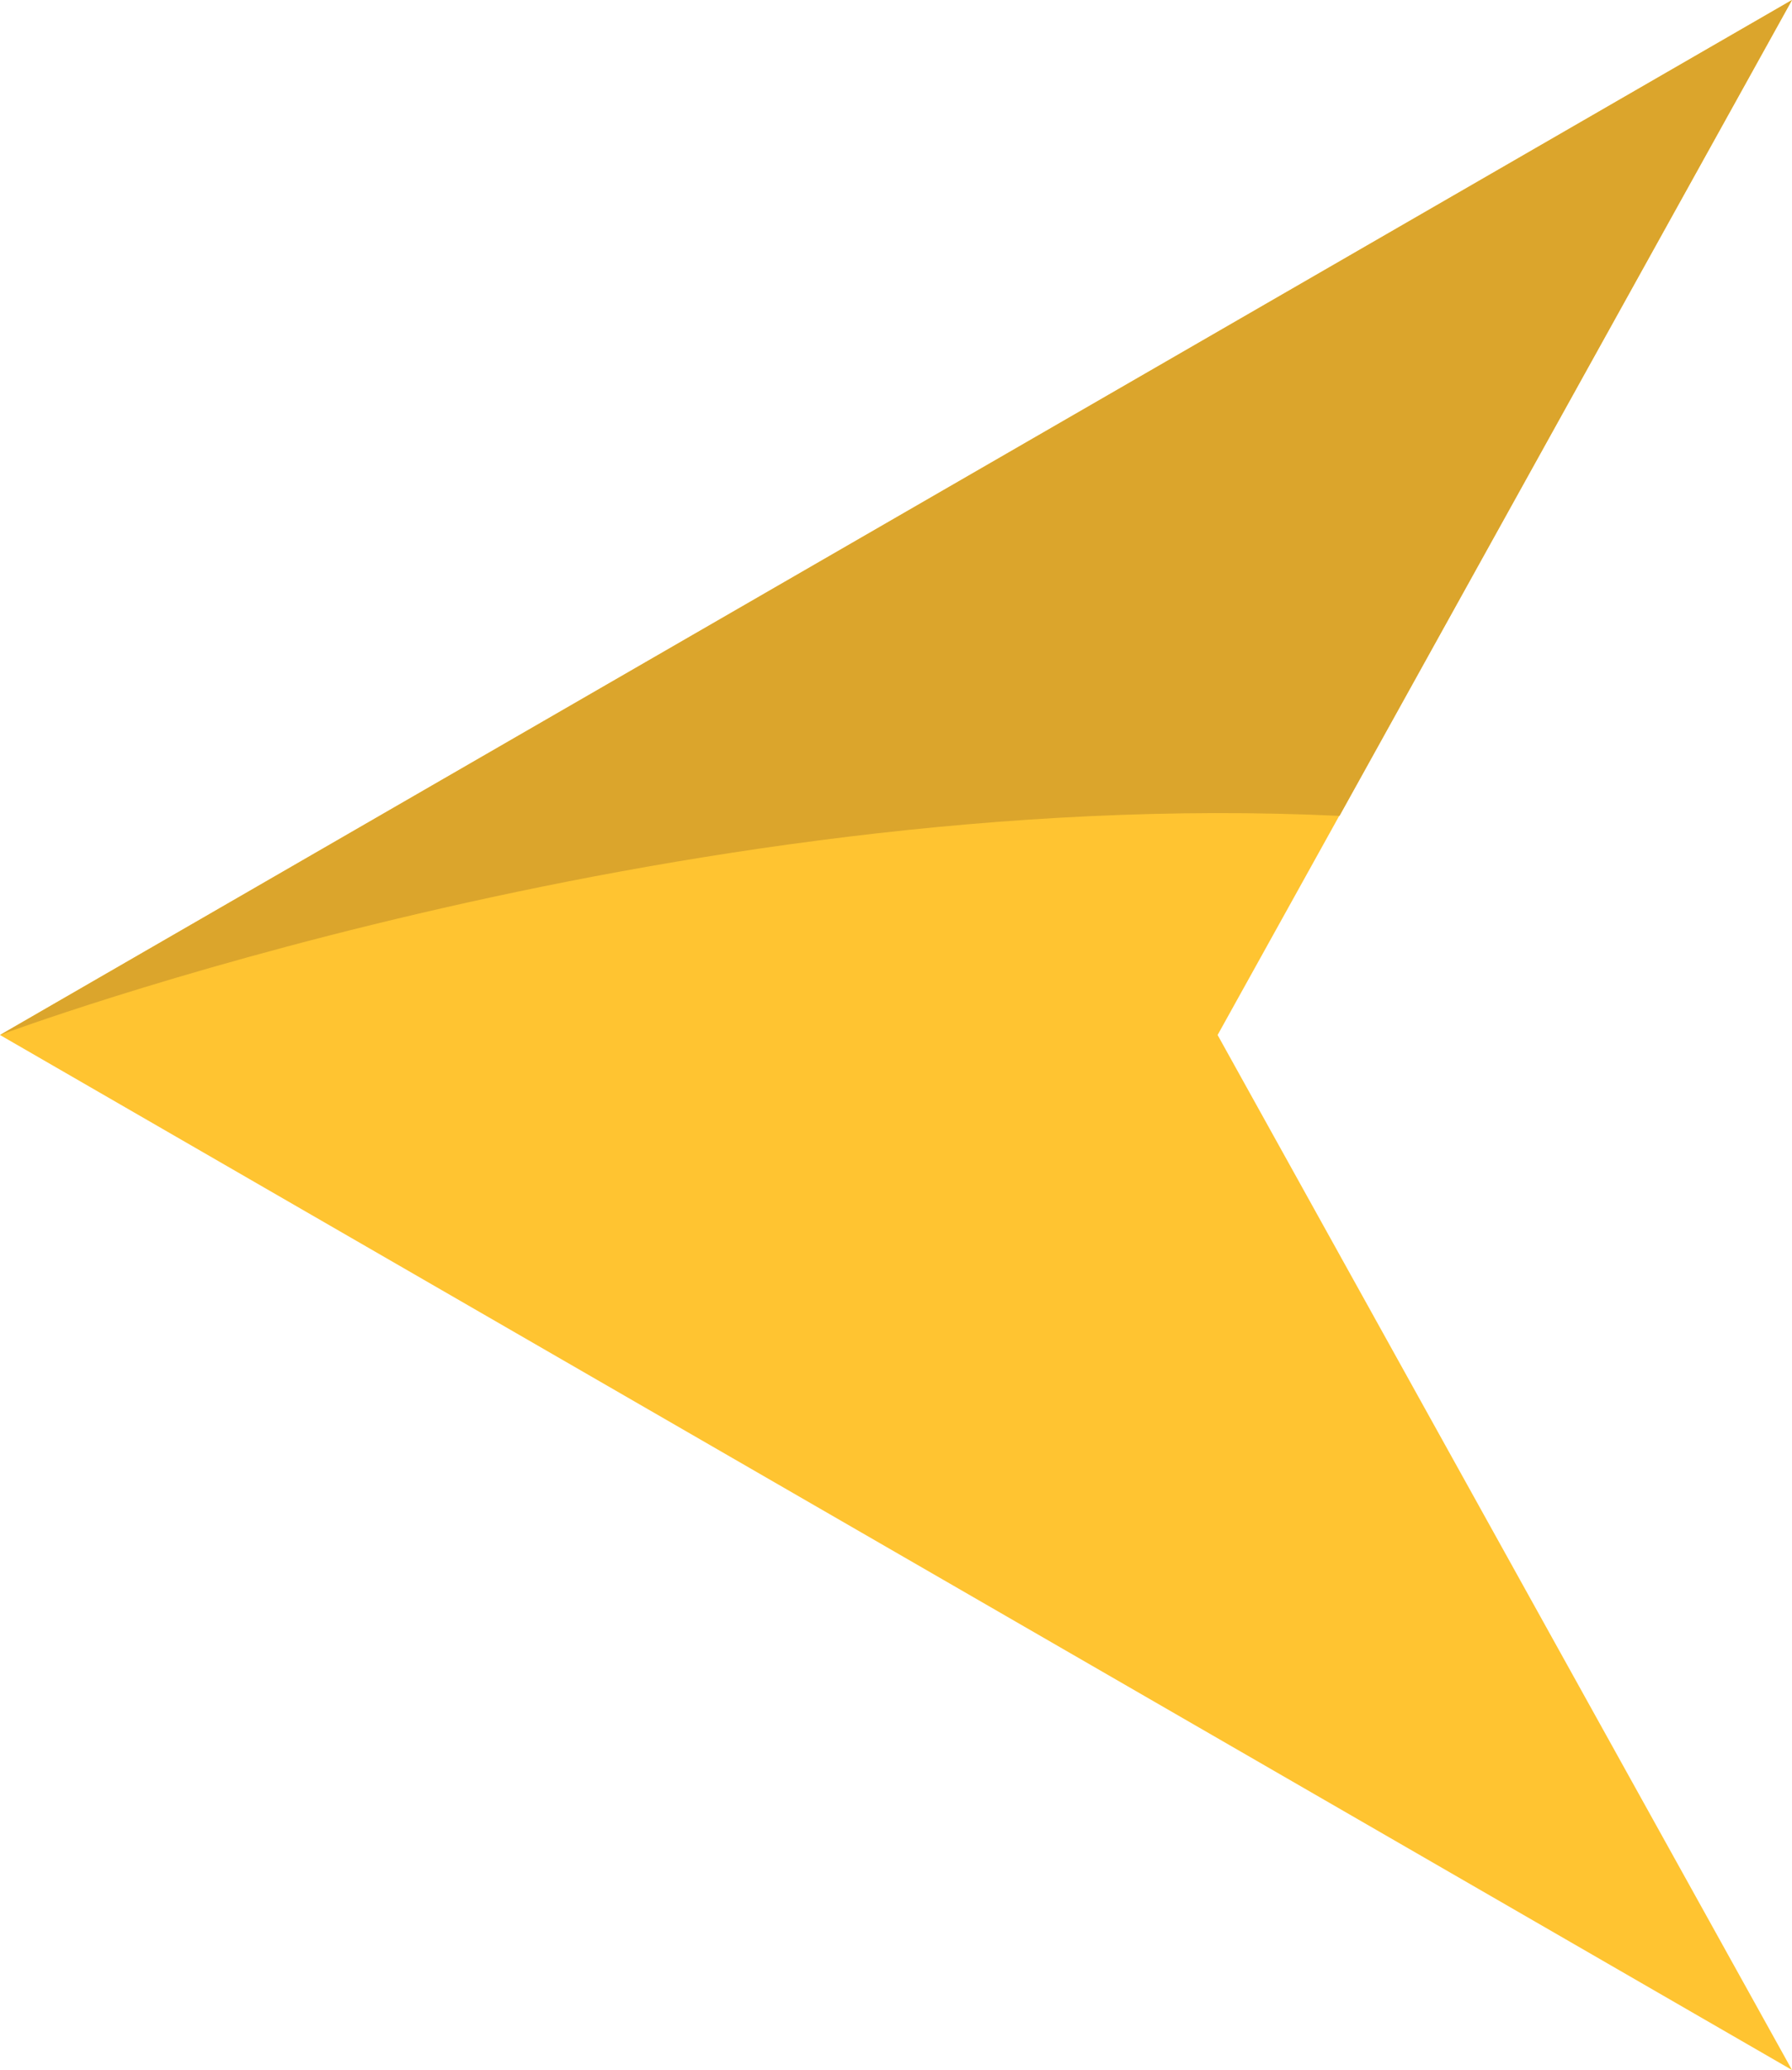<svg xmlns="http://www.w3.org/2000/svg" viewBox="0 0 41.15 47.52"><defs><style>.cls-1{fill:#ffc431;}.cls-2{fill:#dba52c;}</style></defs><title>guia_boton</title><g id="Capa_2" data-name="Capa 2"><g id="Layer_4" data-name="Layer 4"><polygon class="cls-1" points="0 23.76 41.15 47.52 27.96 23.76 41.15 0 0 23.76"/><path class="cls-2" d="M30.76,18.73C15.41,18,0,23.76,0,23.76L41.15,0Z"/></g></g></svg>